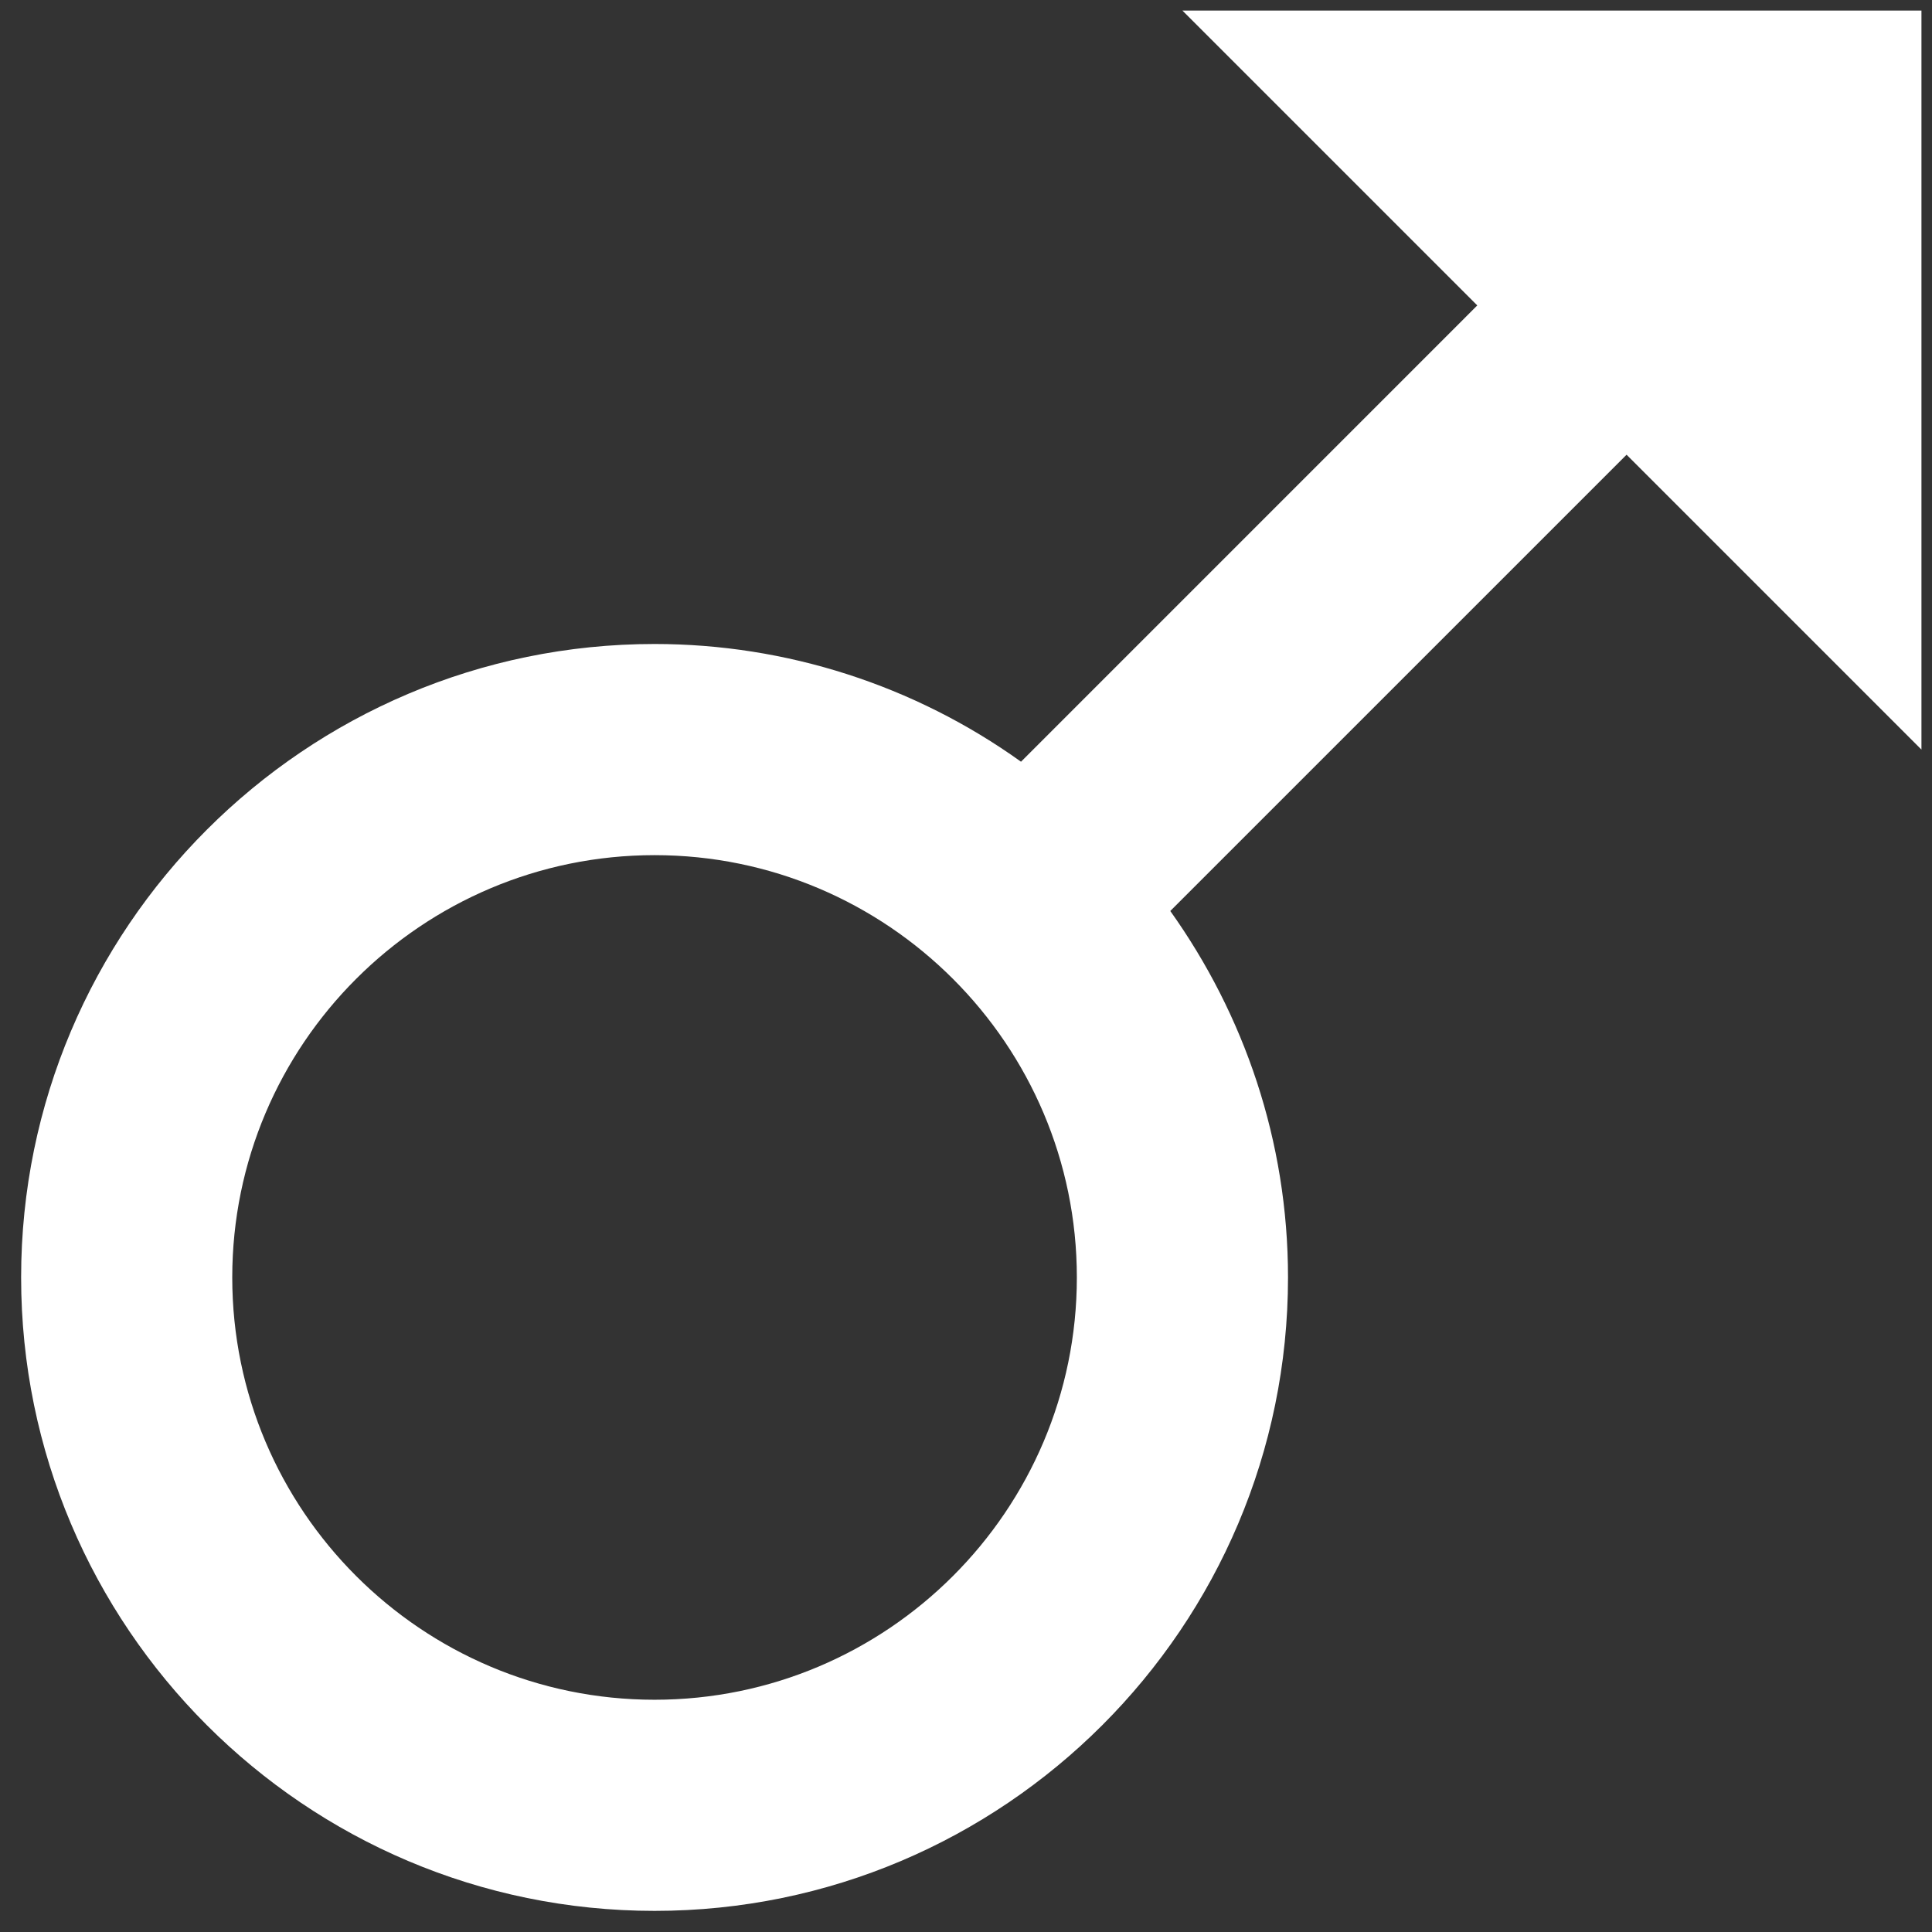 <svg width="61" height="61" viewBox="0 0 61 61" fill="none" xmlns="http://www.w3.org/2000/svg">
<rect x="0" y="0" width="61" height="61" fill="#333333" stroke="none"/>
<path d="M60.667 23.667V0.333H37.333L46.643 9.643L32.237 24.05C28.863 21.633 24.817 20.333 20.667 20.333C9.637 20.333 0.667 29.303 0.667 40.333C0.667 51.363 9.637 60.333 20.667 60.333C31.697 60.333 40.667 51.363 40.667 40.333C40.667 36.02 39.28 32.033 36.95 28.763L51.357 14.357L60.667 23.667ZM20.667 53.667C13.313 53.667 7.333 47.687 7.333 40.333C7.333 32.98 13.313 27 20.667 27C28.02 27 34 32.98 34 40.333C34 47.687 28.02 53.667 20.667 53.667Z" fill="white"/>
</svg>

